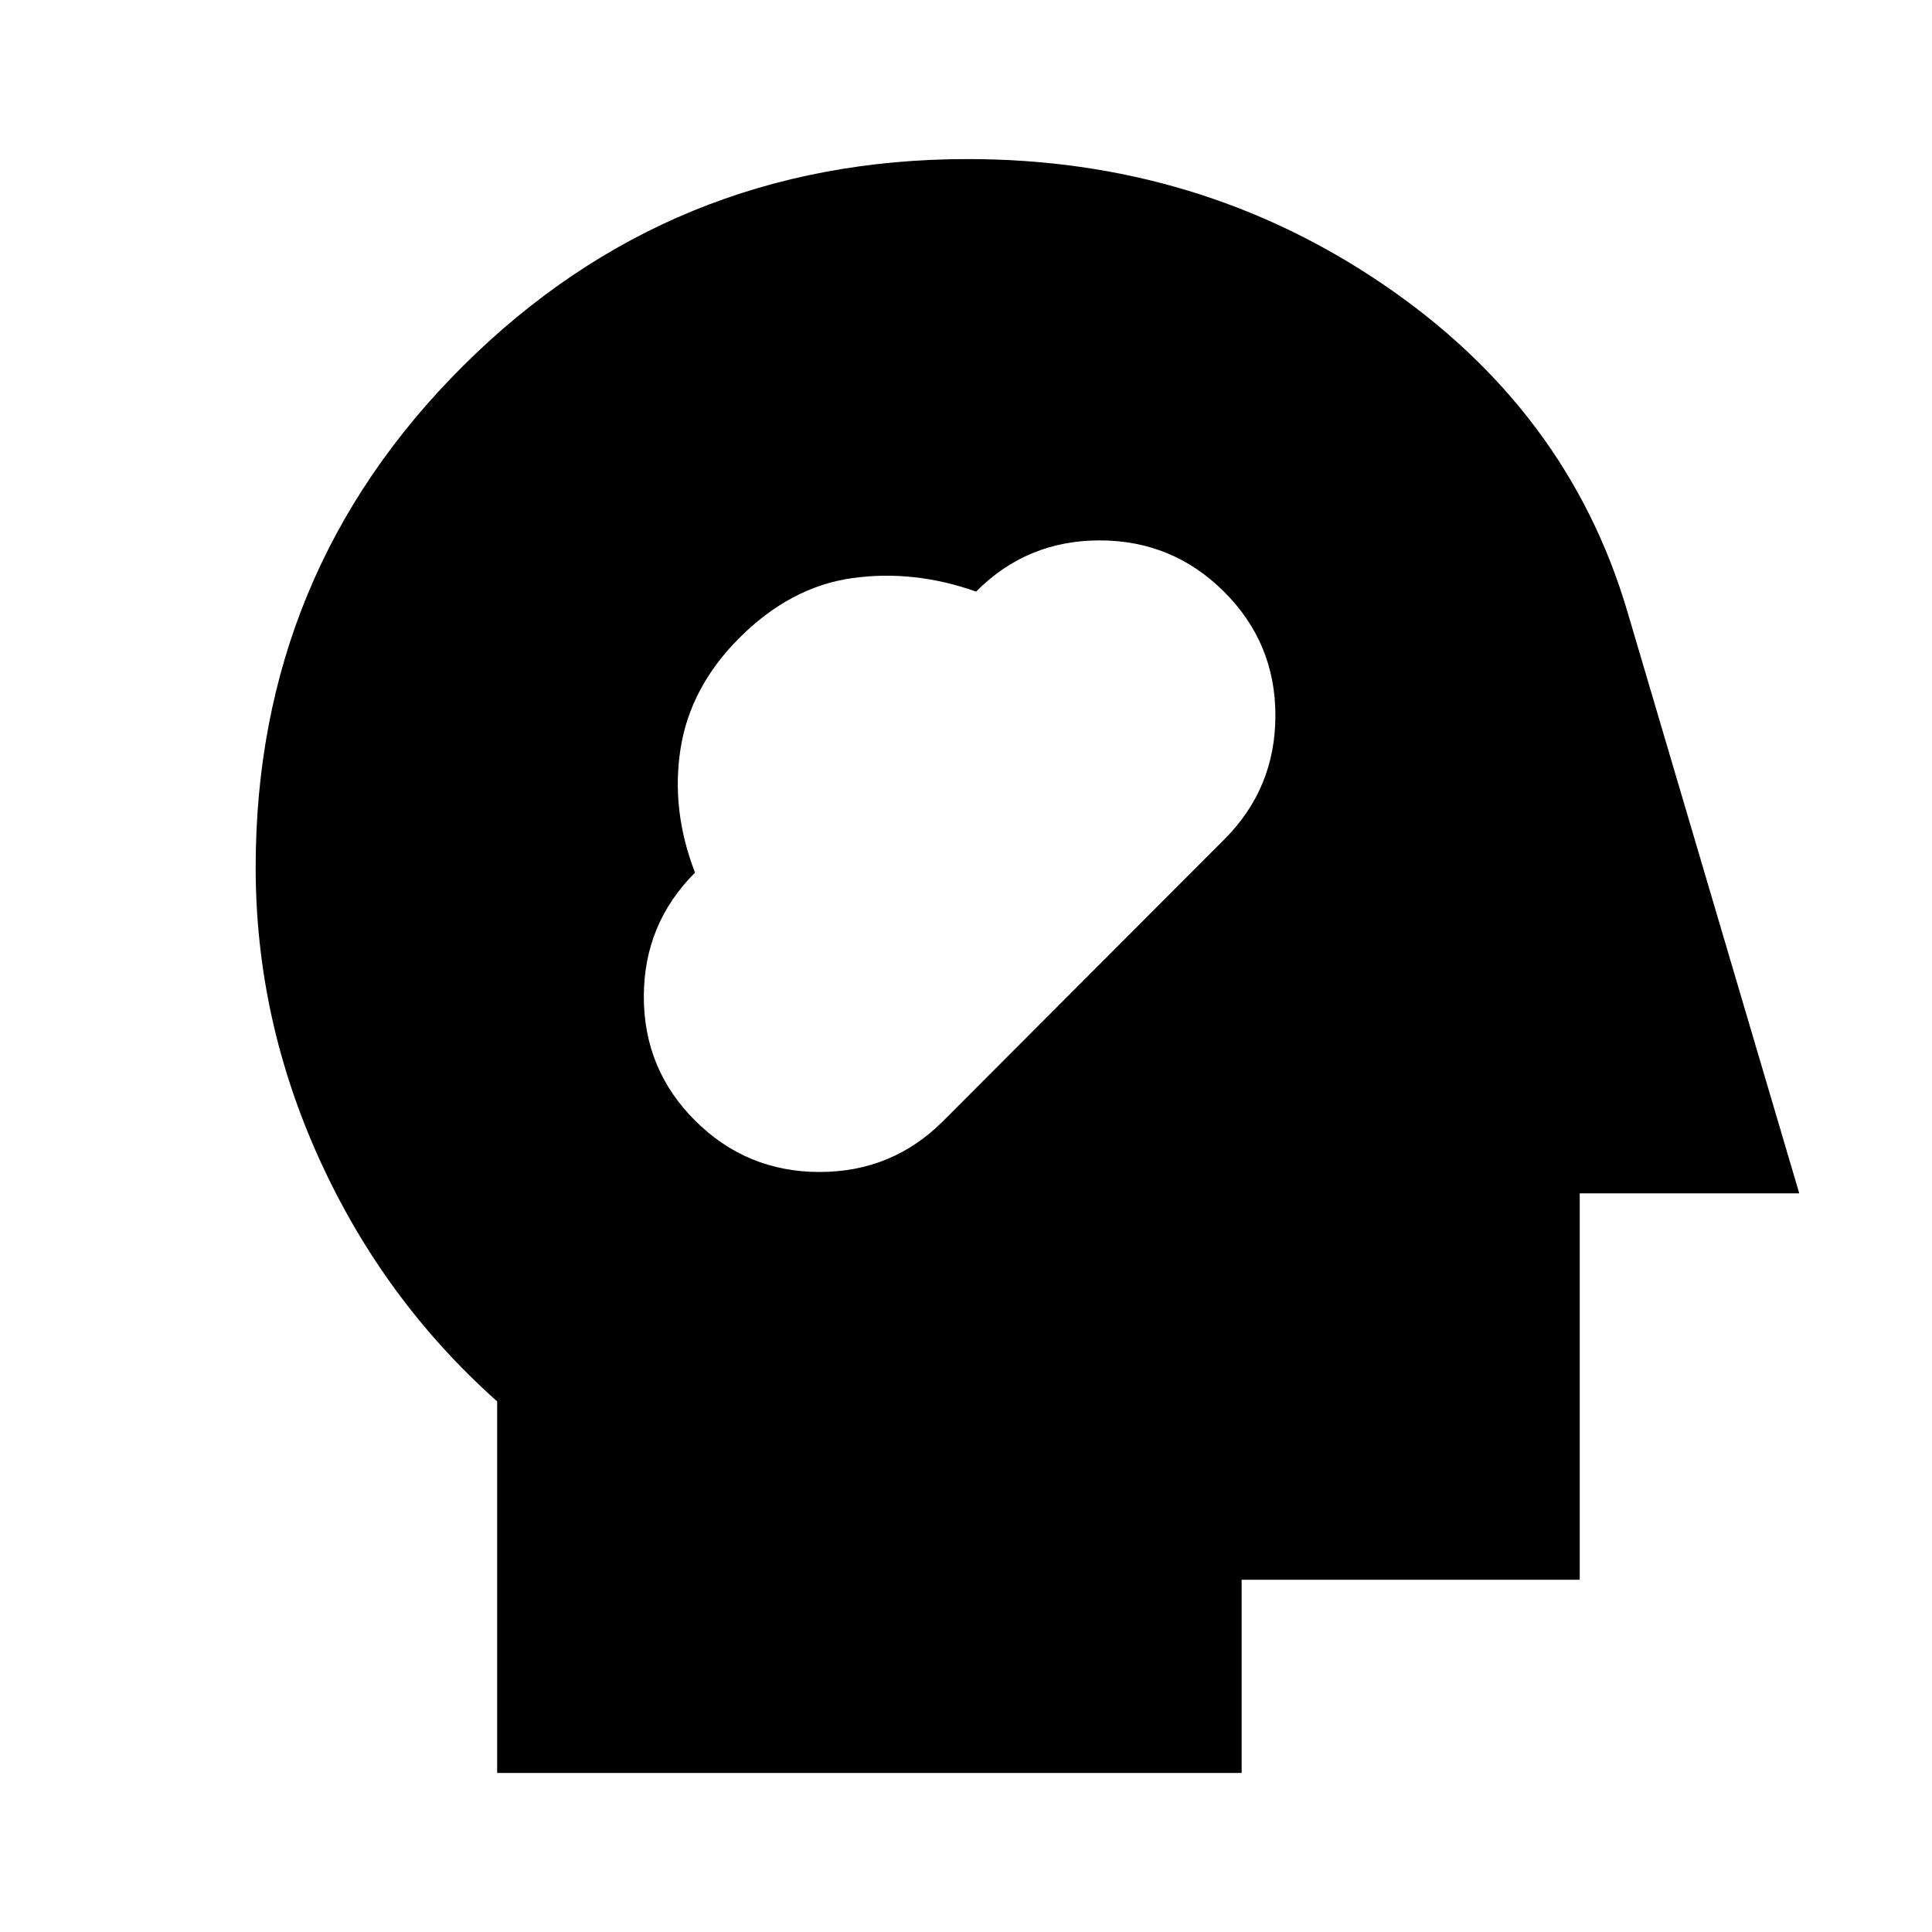 <svg xmlns="http://www.w3.org/2000/svg" height="20" viewBox="0 -960 960 960" width="20"><path d="M247.04-79.04v-184.61q-56.43-50.26-88.21-120.09-31.79-69.83-31.79-145.26 0-146.65 103.19-249.3 103.19-102.66 250.6-102.66 114.82 0 206.34 62.18 91.53 62.17 121.22 161.82l85.65 289.92H784.96v192h-168v96H247.04Zm98.45-324.05q25.57 25.44 61.74 25.44 36.16 0 61.48-25.37l139.71-139.96q25.32-25.36 25.32-61.5 0-36.13-25.58-61.56-25.57-25.44-61.74-25.44-36.16 0-61.41 25.44-31.05-11-61.66-6.68-30.6 4.33-55.97 29.7-24.38 24.38-29.21 54.98-4.82 30.61 7.18 61.65-25.44 25.44-25.44 61.65 0 36.22 25.58 61.65Z"/></svg>